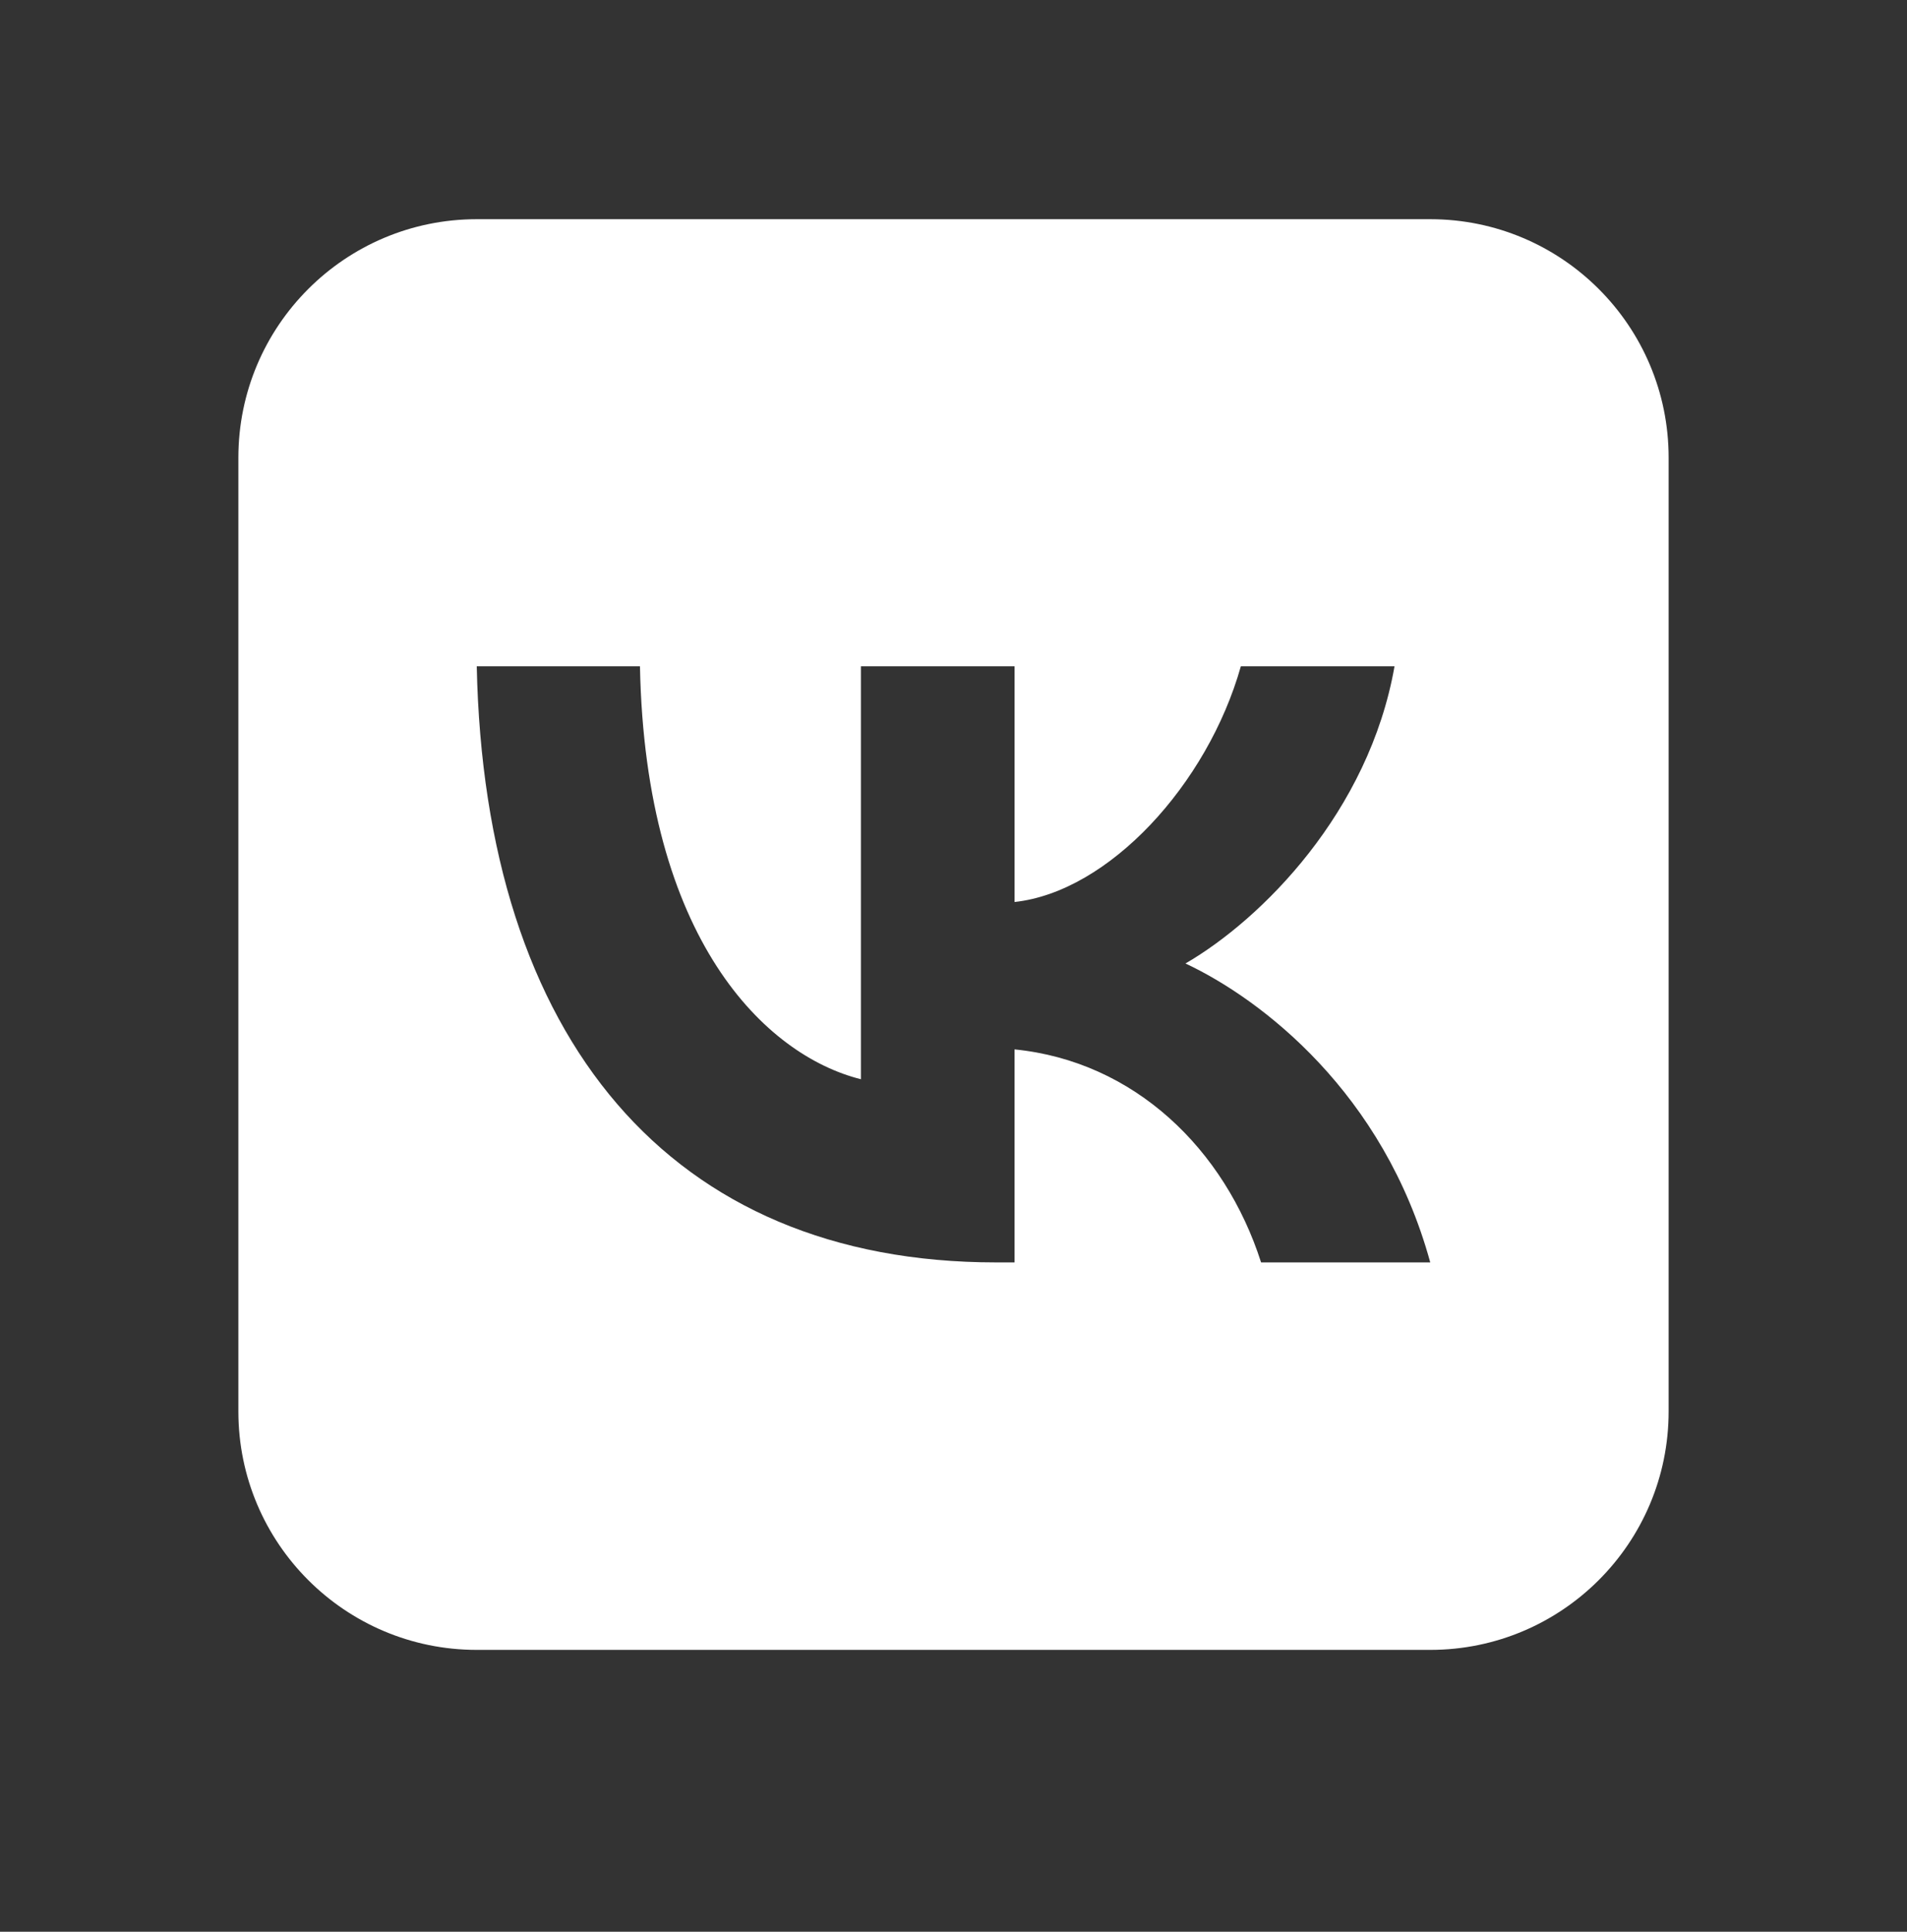 <svg width="79" height="80" viewBox="0 0 79 80" fill="none" xmlns="http://www.w3.org/2000/svg">
<rect x="0" y="0" width="79" height="80" fill="#333333" stroke="none"/>
<path d="M59.25 9.078H19.75C14.296 9.078 9.875 13.5 9.875 18.953V58.453C9.875 63.907 14.296 68.328 19.75 68.328H59.25C64.704 68.328 69.125 63.907 69.125 58.453V18.953C69.125 13.5 64.704 9.078 59.25 9.078ZM52.242 52.281C50.738 47.586 46.988 43.953 42.028 43.459V52.281H41.263C27.768 52.281 20.071 43.014 19.75 27.594H26.511C26.733 38.912 31.716 43.706 35.664 44.695V27.594H42.029V37.355C45.927 36.935 50.023 32.487 51.404 27.594H57.77C56.71 33.624 52.268 38.071 49.11 39.901C52.267 41.383 57.326 45.263 59.25 52.281H52.242Z" fill="white"/>
</svg>
